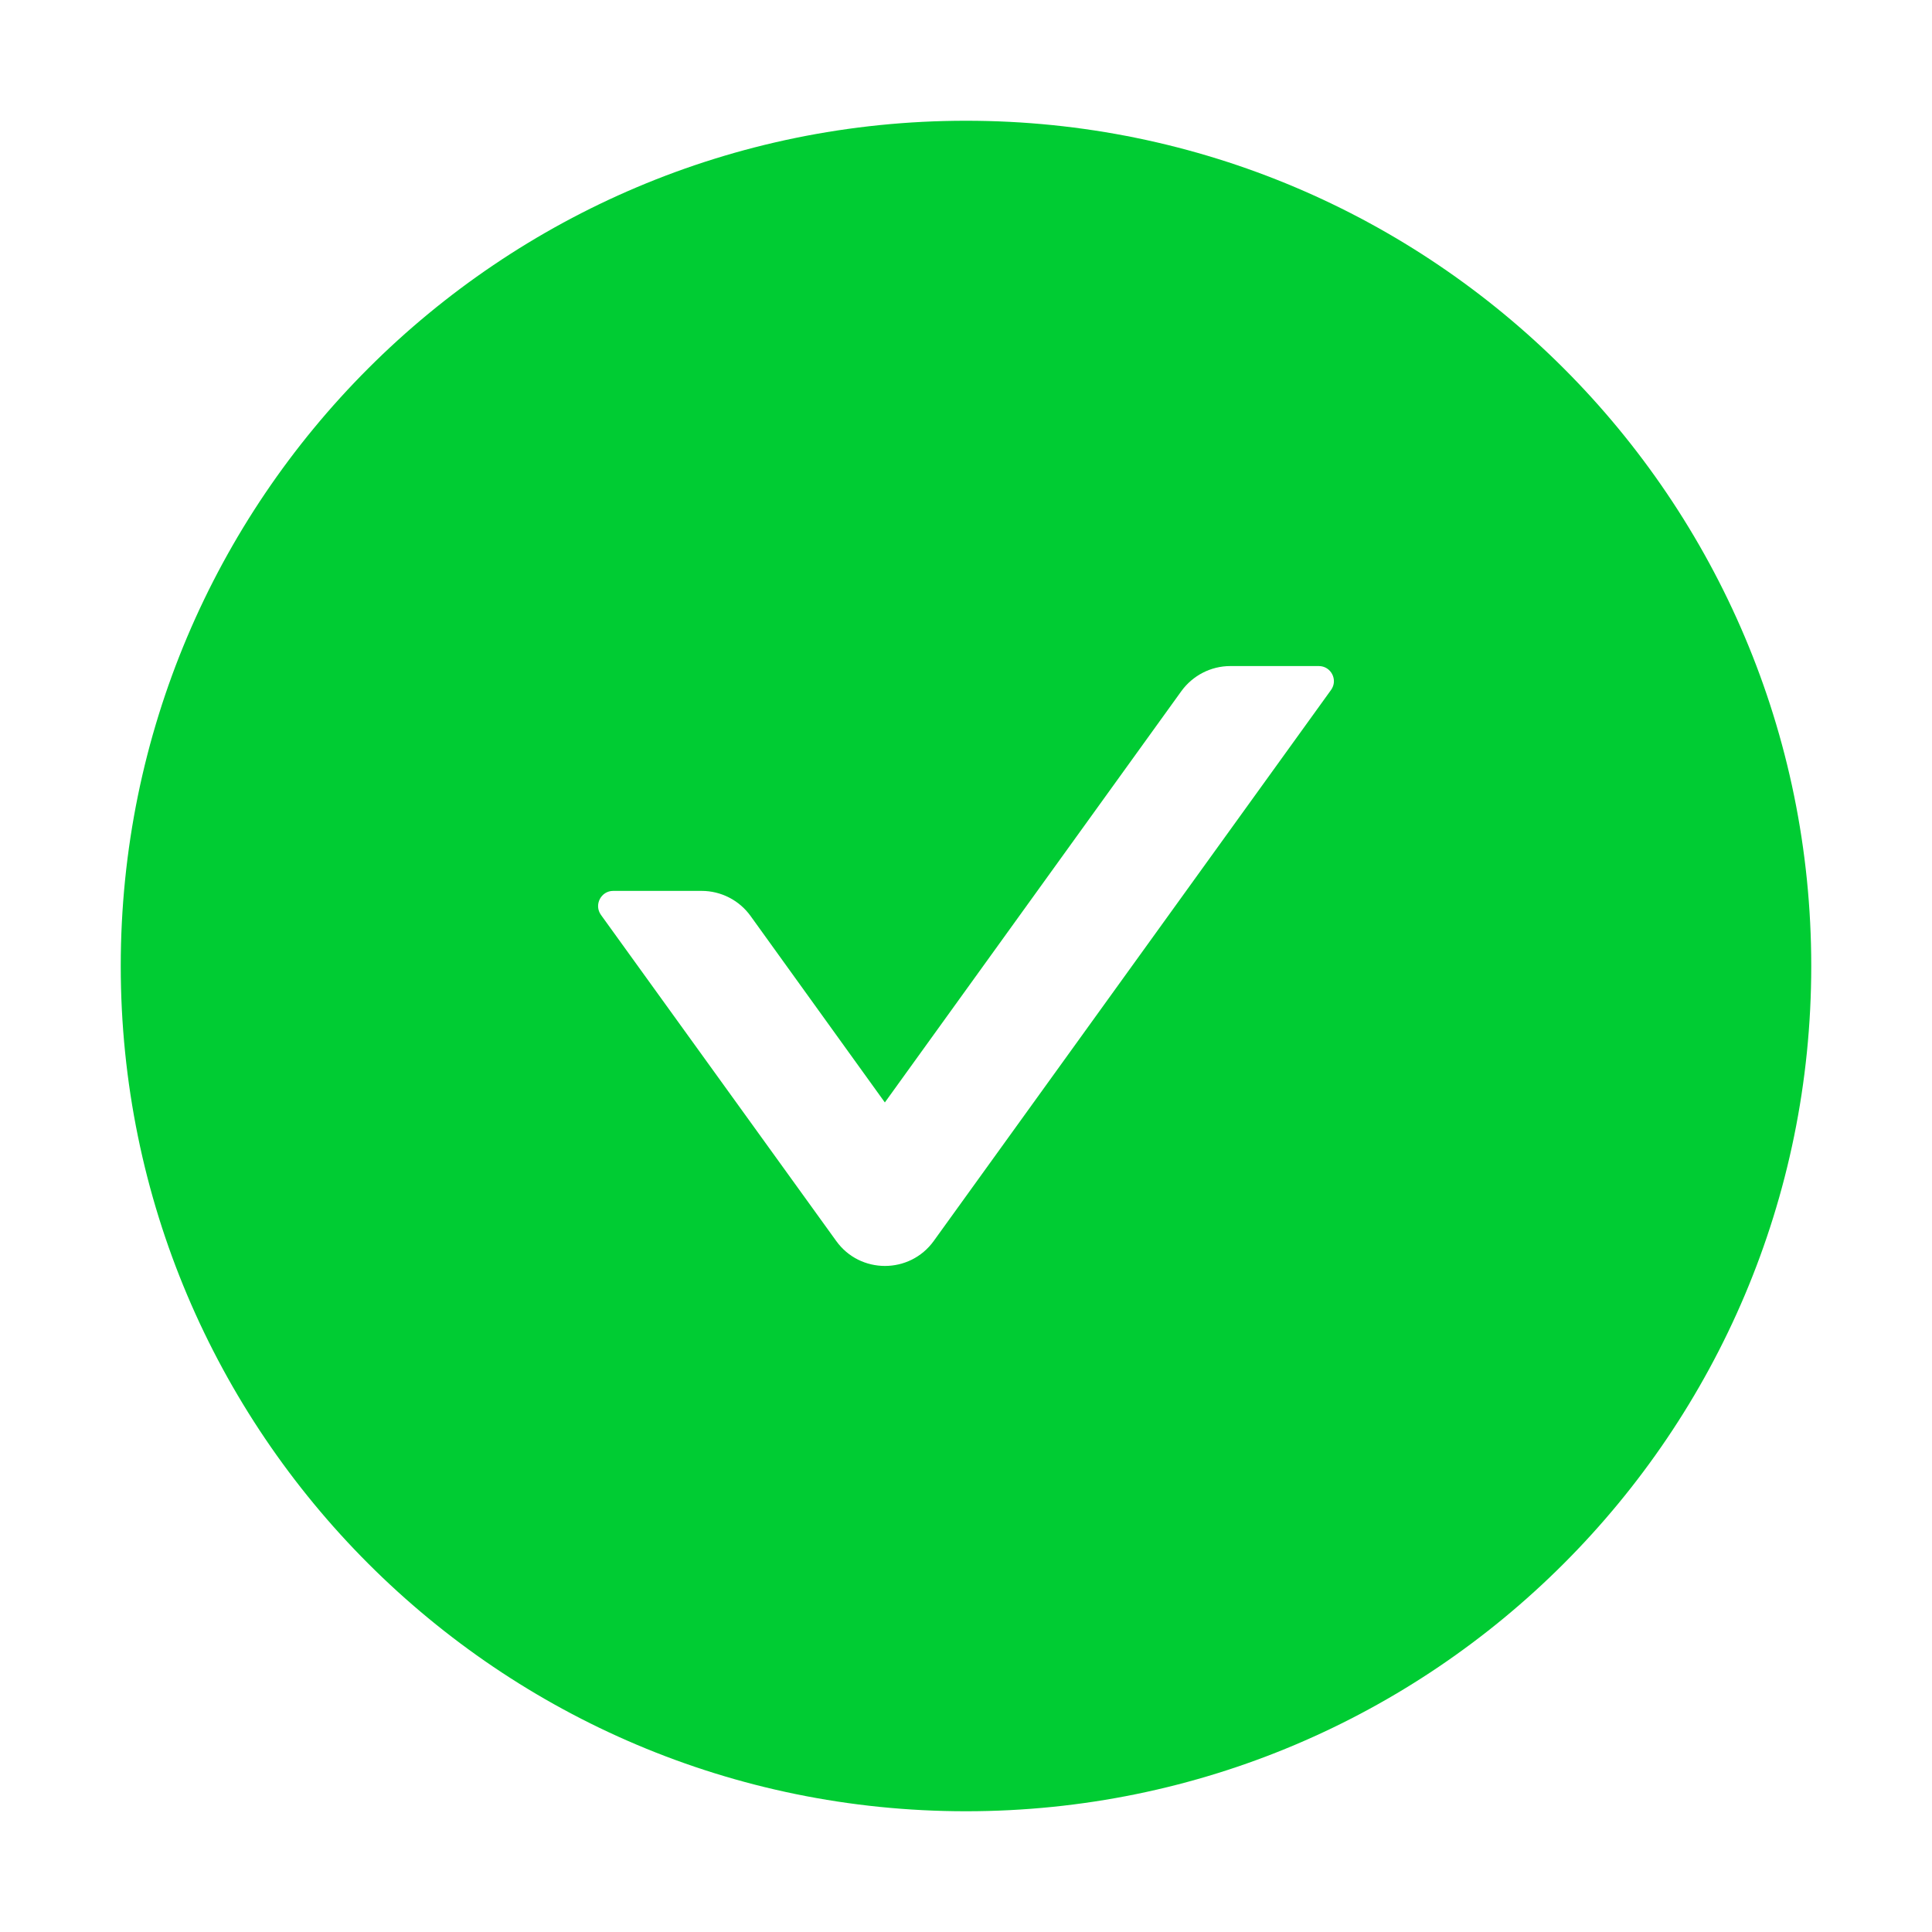 <?xml version="1.0" encoding="UTF-8"?>
<svg width="16px" height="16px" viewBox="0 0 16 16" version="1.1" xmlns="http://www.w3.org/2000/svg" xmlns:xlink="http://www.w3.org/1999/xlink">
    <title>切片</title>
    <g id="业务中心-物资管理" stroke="none" stroke-width="1" fill="none" fill-rule="evenodd">
        <g id="物资管理-需用计划管理-（新增）物资需用总计划配置" transform="translate(-1035, -860)">
            <g id="02-典型页面/底部操作栏" transform="translate(208, 836)">
                <g id="编组-2" transform="translate(827, 16)">
                    <g id="编组-15" transform="translate(0, 5)">
                        <g id="Icon/Fill/Check-Circle-Fill" transform="translate(0, 3)">
                            <rect id="矩形" fill="#000000" fill-rule="nonzero" opacity="0" x="0" y="0" width="16" height="16"></rect>
                            <path d="M8,1 C4.134,1 1,4.134 1,8 C1,11.866 4.134,15 8,15 C11.866,15 15,11.866 15,8 C15,4.134 11.866,1 8,1 Z M11.023,5.714 L7.733,10.277 C7.534,10.553 7.123,10.553 6.925,10.277 L4.977,7.577 C4.917,7.494 4.977,7.378 5.078,7.378 L5.811,7.378 C5.97,7.378 6.122,7.455 6.216,7.586 L7.328,9.13 L9.784,5.723 C9.878,5.594 10.028,5.516 10.189,5.516 L10.922,5.516 C11.023,5.516 11.083,5.631 11.023,5.714 Z" id="形状" fill="#00CC33"></path>
                        </g>
                    </g>
                </g>
            </g>
        </g>
    </g>
</svg>